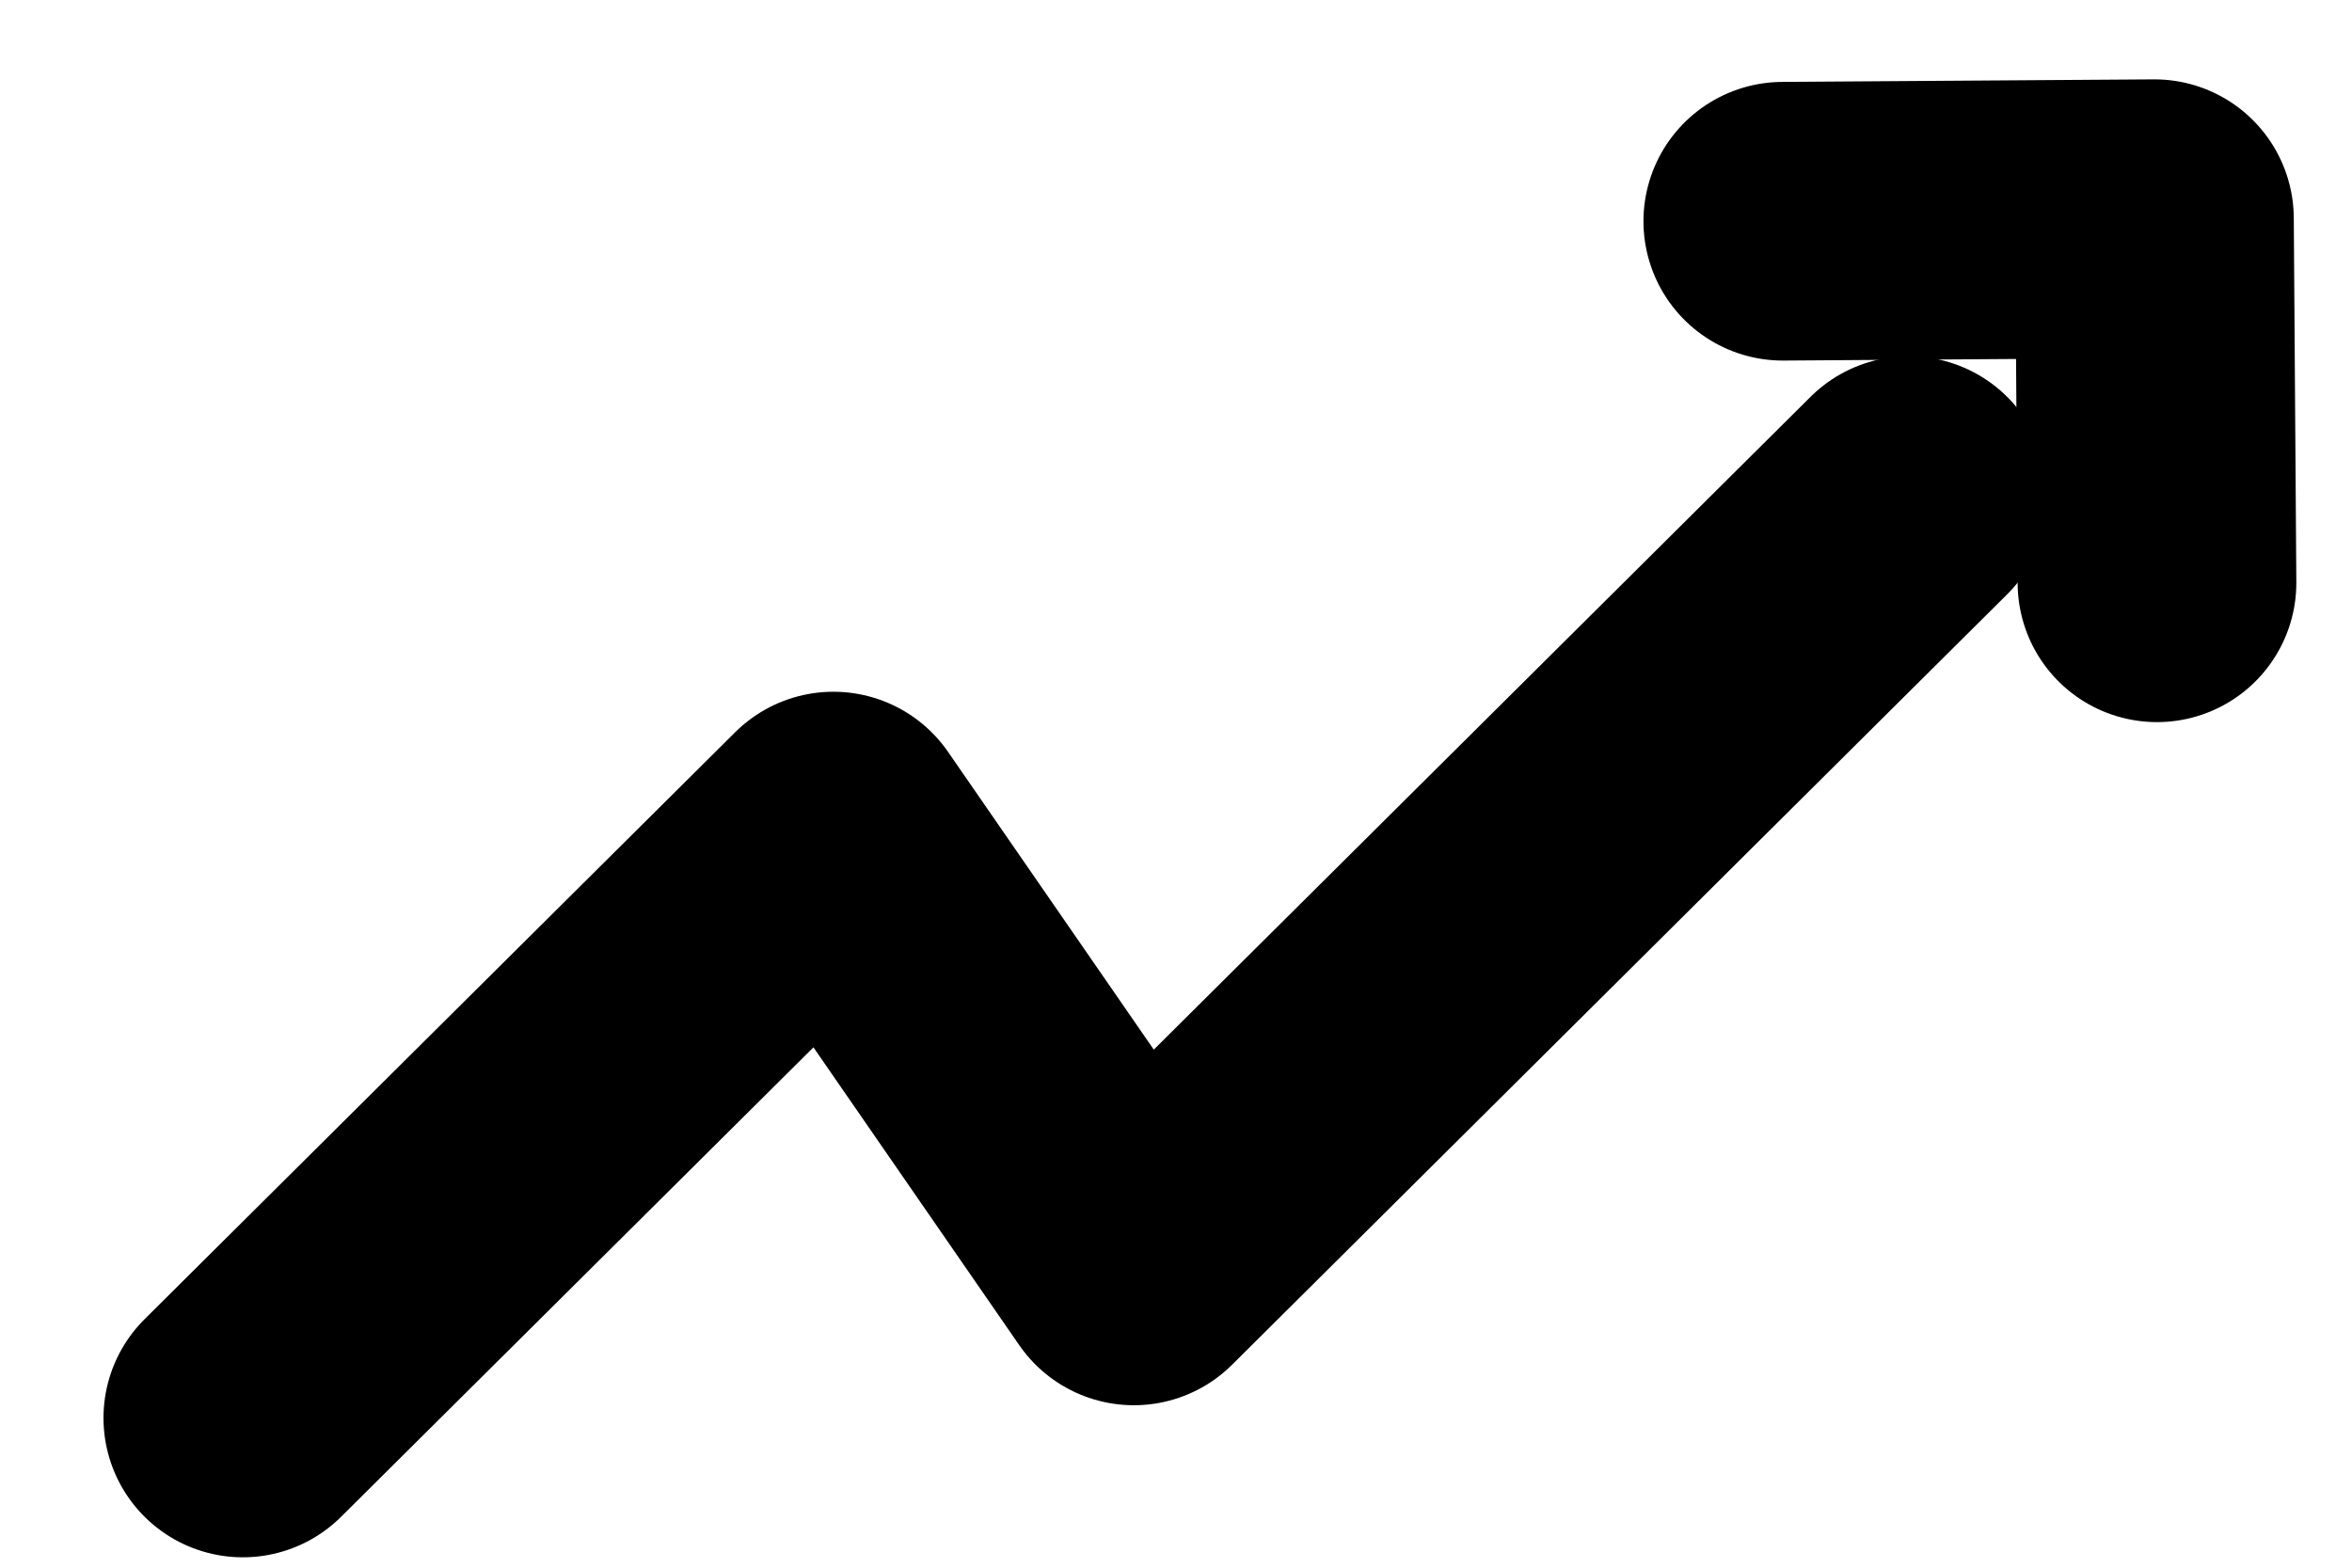 <svg width="12" height="8" viewBox="0 0 12 8" fill="none" xmlns="http://www.w3.org/2000/svg">
<path d="M9.096 1.129L10.992 1.116L11.005 2.974" stroke="black" stroke-width="1.422" stroke-linecap="round" stroke-linejoin="round"/>
<path d="M9.739 2.529L5.785 6.46L4.252 4.241L1.239 7.236" stroke="black" stroke-width="1.422" stroke-linecap="round" stroke-linejoin="round"/>
</svg>
